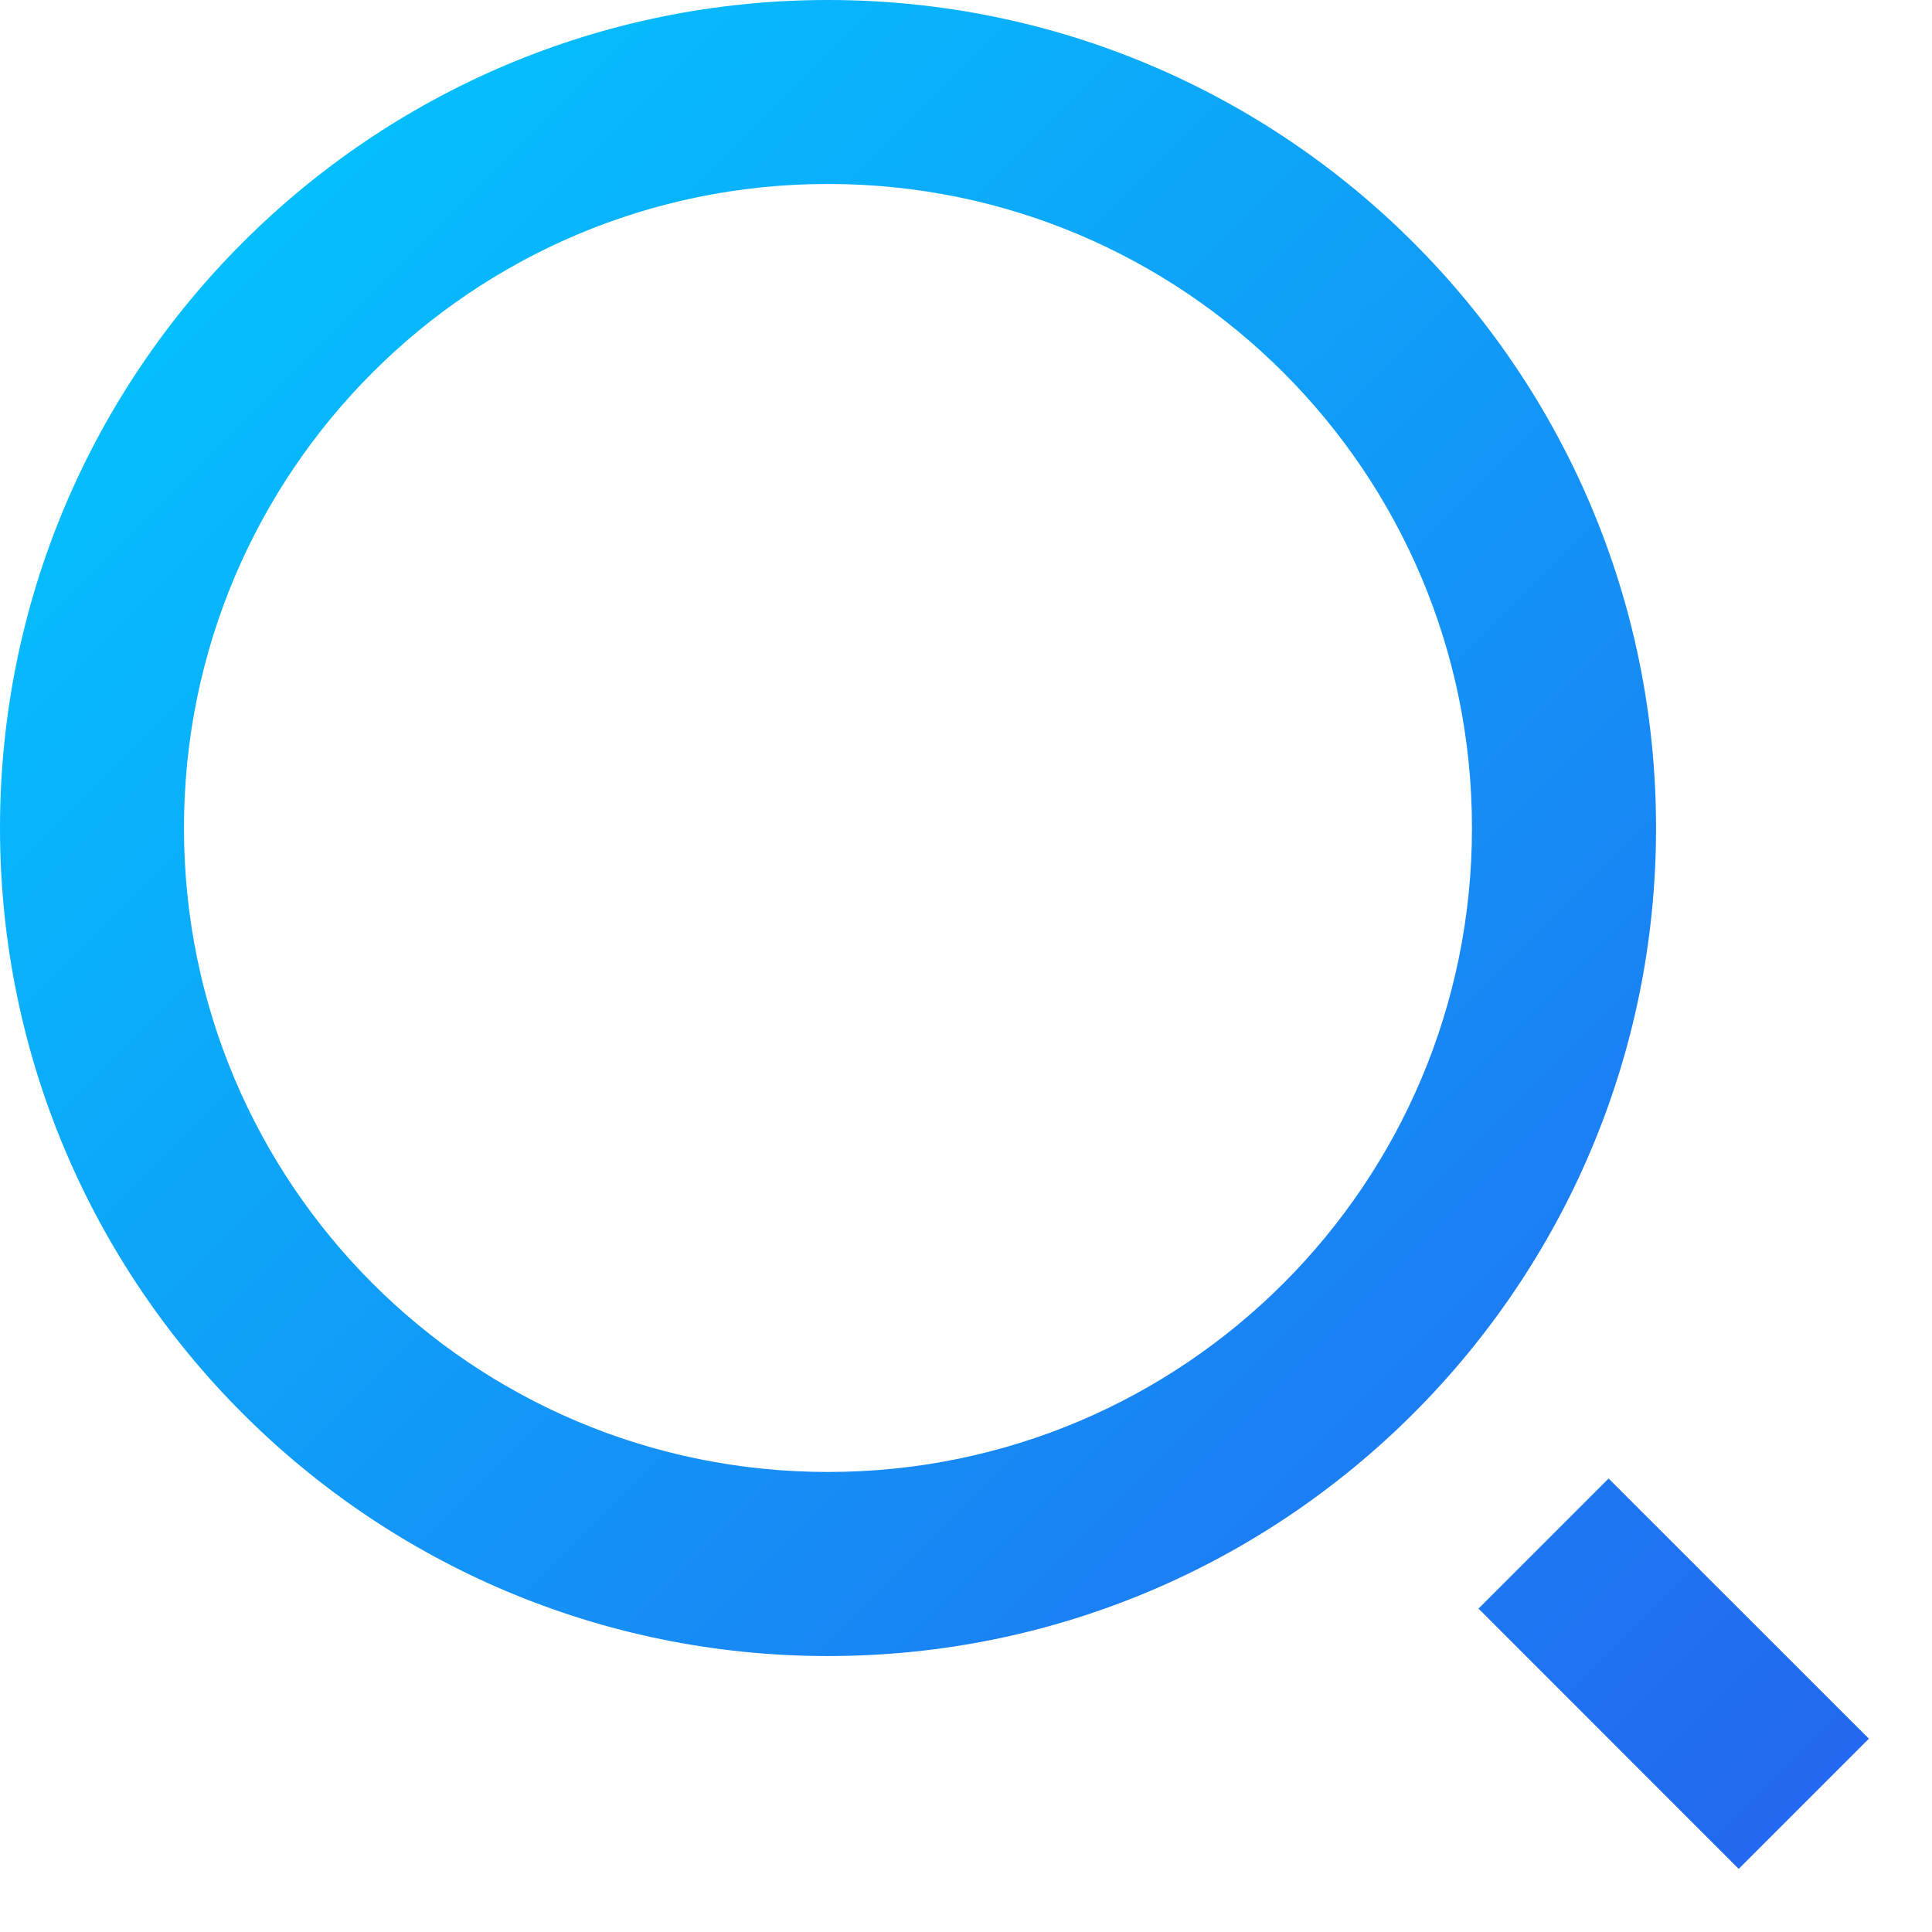 ﻿<?xml version="1.0" encoding="utf-8"?>
<svg version="1.1" xmlns:xlink="http://www.w3.org/1999/xlink" width="18px" height="18px" xmlns="http://www.w3.org/2000/svg">
  <defs>
    <linearGradient gradientUnits="userSpaceOnUse" x1="-8.88178419700125E-16" y1="8.88178419700125E-16" x2="18" y2="18" id="LinearGradient327">
      <stop id="Stop328" stop-color="#00ccff" offset="0" />
      <stop id="Stop329" stop-color="#2561ef" offset="1" />
    </linearGradient>
  </defs>
  <g transform="matrix(1 0 0 1 -508 -21 )">
    <path d="M 0 7.714  C 0 3.456  3.456 0  7.714 0  C 11.973 0  15.429 3.456  15.429 7.714  C 15.429 11.973  11.973 15.429  7.714 15.429  C 3.456 15.429  0 11.973  0 7.714  Z M 1.714 7.714  C 1.714 11.029  4.399 13.714  7.714 13.714  C 11.029 13.714  13.714 11.029  13.714 7.714  C 13.714 4.399  11.029 1.714  7.714 1.714  C 4.399 1.714  1.714 4.399  1.714 7.714  Z M 13.775 14.987  L 14.987 13.775  L 17.412 16.199  L 16.199 17.412  L 13.775 14.987  Z " fill-rule="nonzero" fill="url(#LinearGradient327)" stroke="none" transform="matrix(1 0 0 1 508 21 )" />
  </g>
</svg>